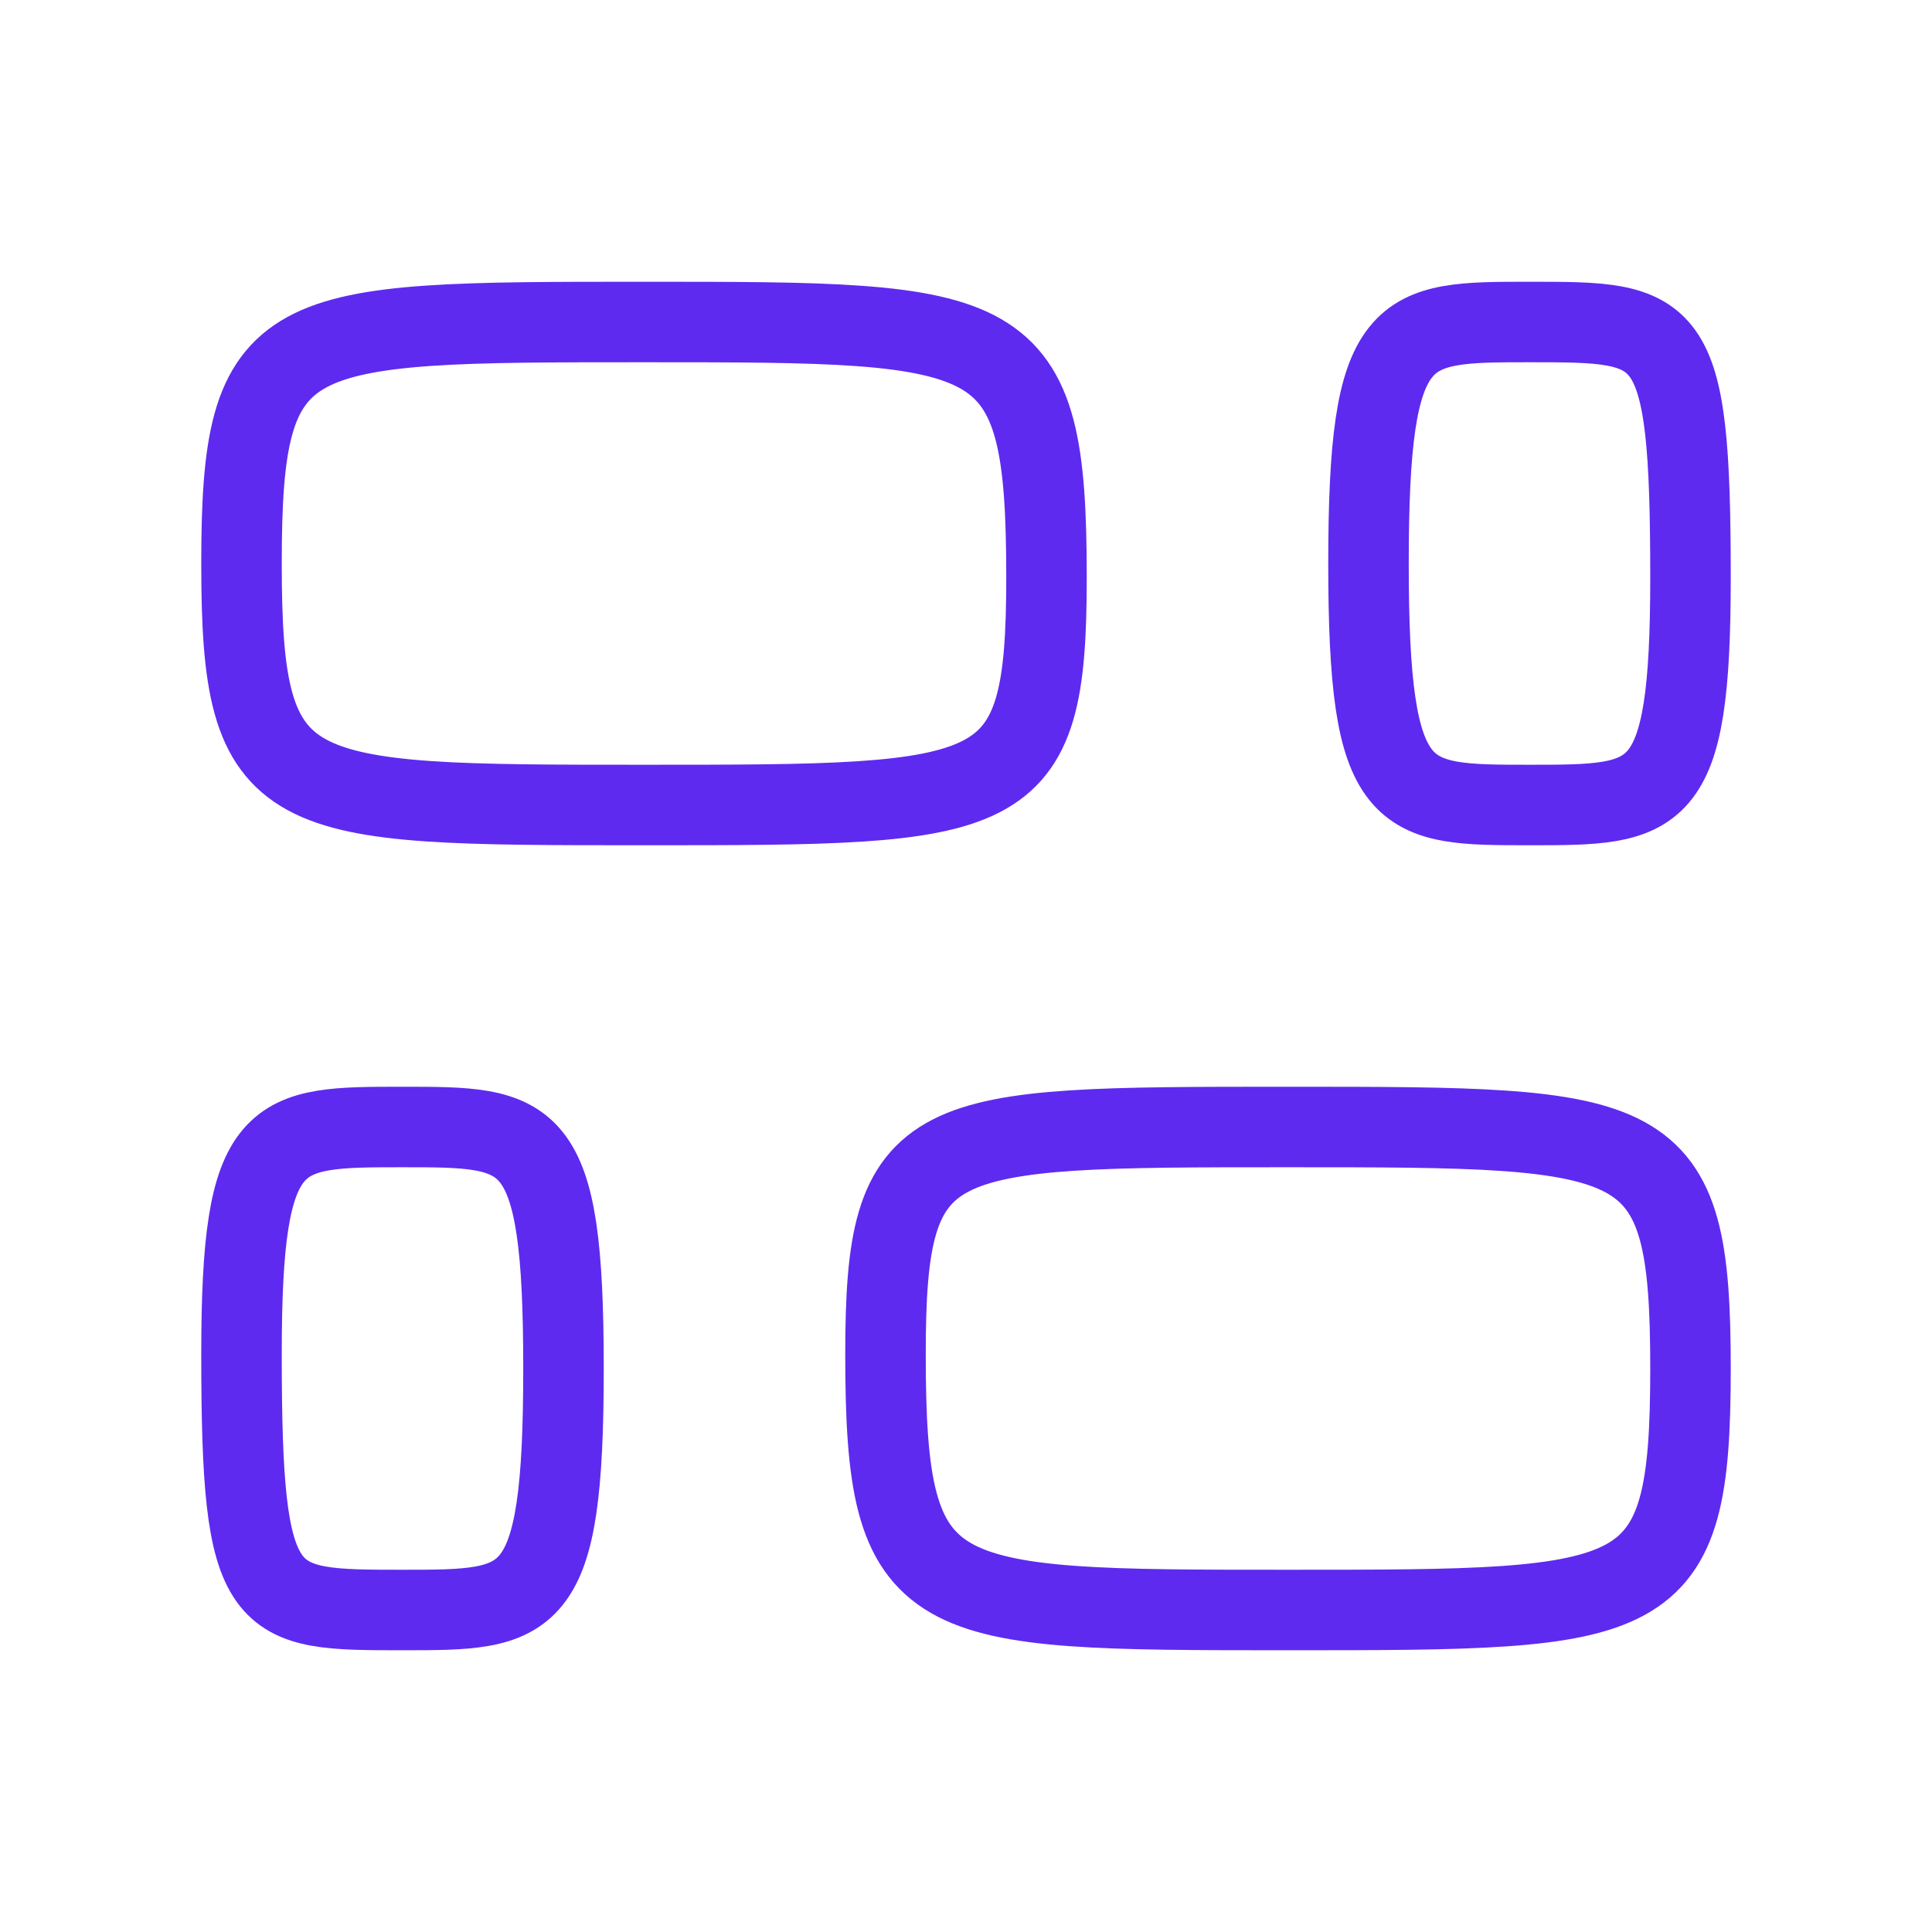 <svg width="24" height="24" viewBox="0 0 24 24" fill="none" xmlns="http://www.w3.org/2000/svg">
<path d="M13 7.176C13 10 12.5 10 8 10C3.5 10 3 10 3 7C3 4 3.5 4 8 4C12.5 4 13 4 13 7.176Z" stroke="#5e2af0" strokeWidth="1.5" strokeLinecap="round" stroke-linejoin="round"/>
<path d="M11 16.823C11 14 11.5 14 16 14C20.5 14 21 14 21 17C21 20 20.5 20 16 20C11.5 20 11 20 11 16.823Z" stroke="#5e2af0" strokeWidth="1.5" strokeLinecap="round" stroke-linejoin="round"/>
<path d="M21 7.176C21 10 20.6 10 19 10C17.4 10 17 10 17 7C17 4 17.4 4 19 4C20.75 4 21 4 21 7.176Z" stroke="#5e2af0" strokeWidth="1.5" strokeLinecap="round" stroke-linejoin="round"/>
<path d="M3 16.823C3 14 3.4 14 5 14C6.6 14 7 14 7 17C7 20 6.6 20 5 20C3.25 20 3 20 3 16.823Z" stroke="#5e2af0" strokeWidth="1.5" strokeLinecap="round" stroke-linejoin="round"/>
</svg>
